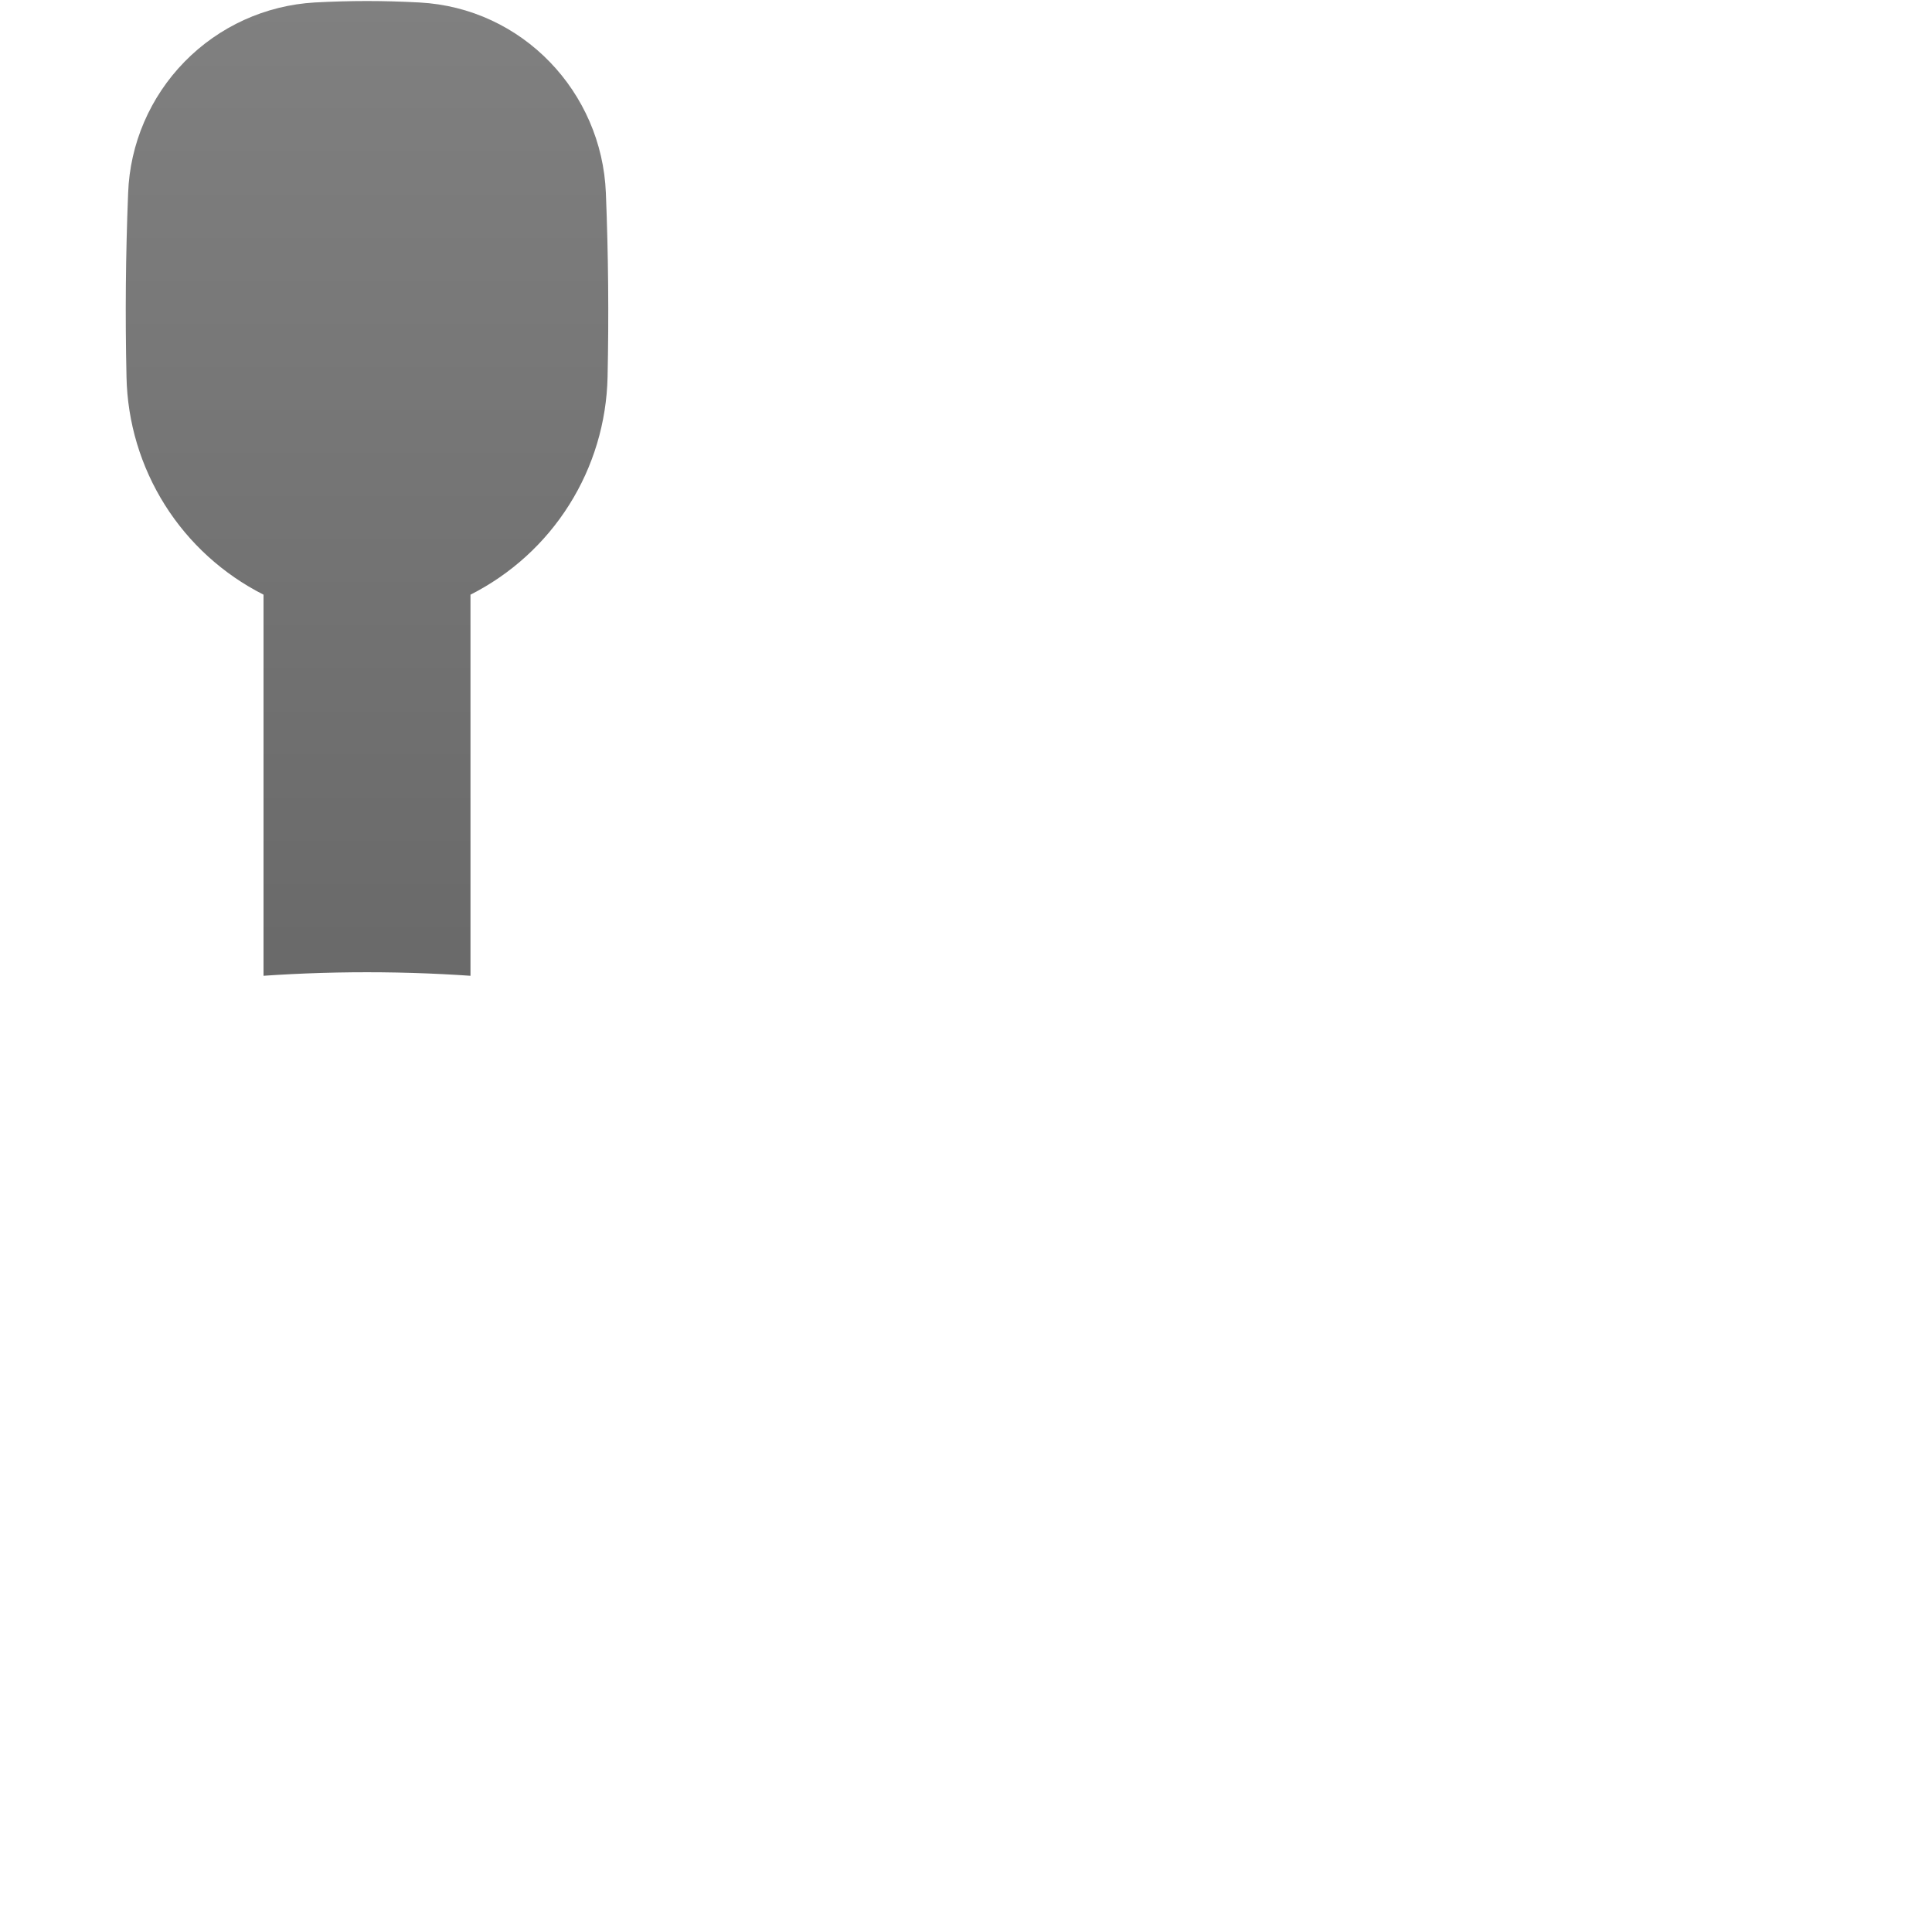 <svg width="25" height="25" viewBox="0 0 25 25" fill="none" xmlns="http://www.w3.org/2000/svg">
<g clip-path="url(#clip0_449_127)">
<path fill-rule="evenodd" clip-rule="evenodd" d="M4.072 0.032C4.542 0.007 4.956 0.007 5.426 0.032C6.762 0.102 7.788 1.193 7.84 2.497C7.872 3.297 7.879 4.084 7.862 4.879C7.849 5.465 7.678 6.037 7.365 6.533C7.053 7.029 6.611 7.43 6.088 7.695V14.274C6.088 14.449 6.054 14.623 5.986 14.786C5.919 14.948 5.82 15.096 5.696 15.22C5.572 15.345 5.424 15.444 5.262 15.511C5.099 15.578 4.925 15.613 4.749 15.613C4.573 15.613 4.399 15.578 4.237 15.511C4.074 15.444 3.926 15.345 3.802 15.22C3.678 15.096 3.579 14.948 3.512 14.786C3.444 14.623 3.41 14.449 3.41 14.274V7.695C2.887 7.43 2.445 7.029 2.133 6.533C1.821 6.037 1.649 5.465 1.637 4.879C1.619 4.084 1.626 3.297 1.658 2.498C1.681 1.861 1.942 1.255 2.388 0.799C2.835 0.342 3.435 0.069 4.072 0.032Z" fill="url(#paint0_linear_449_127)"/>
<g filter="url(#filter0_i_449_127)">
<path fill-rule="evenodd" clip-rule="evenodd" d="M14.267 0.027C12.945 0.406 11.892 1.075 11.17 2.027C10.449 2.983 10.088 4.184 10.088 5.584C10.088 6.897 10.406 8.036 11.041 8.961C11.647 9.84 12.52 10.497 13.617 10.922C13.547 12.789 13.508 14.657 13.499 16.525C13.499 17.763 13.557 20.481 13.625 21.665C13.715 23.234 14.85 24.745 16.502 24.931C16.973 24.984 17.449 24.984 17.92 24.931C19.572 24.745 20.706 23.234 20.795 21.665C20.865 20.481 20.924 17.763 20.924 16.525C20.924 15.349 20.87 12.24 20.806 10.922C21.902 10.497 22.775 9.84 23.381 8.961C24.017 8.036 24.334 6.897 24.334 5.584C24.334 4.231 23.995 3.059 23.32 2.12C22.643 1.181 21.654 0.506 20.407 0.102C20.319 0.074 20.226 0.066 20.134 0.081C20.043 0.096 19.956 0.132 19.881 0.187C19.806 0.242 19.746 0.313 19.704 0.396C19.662 0.479 19.641 0.57 19.642 0.663C19.642 2.431 19.395 3.425 19.017 3.974C18.67 4.474 18.163 4.67 17.374 4.67C16.582 4.67 16.077 4.474 15.731 3.974C15.35 3.425 15.102 2.431 15.102 0.663C15.103 0.561 15.079 0.461 15.035 0.37C14.99 0.279 14.924 0.199 14.843 0.137C14.763 0.076 14.669 0.034 14.569 0.015C14.469 -0.004 14.364 -0 14.267 0.027Z" fill="white"/>
</g>
<g filter="url(#filter1_i_449_127)">
<path fill-rule="evenodd" clip-rule="evenodd" d="M6.309 13.643C5.27 13.56 4.226 13.56 3.187 13.643C1.861 13.747 0.902 14.84 0.811 16.09C0.739 17.076 0.666 18.126 0.666 19.206C0.666 19.763 0.684 20.311 0.714 20.845C0.821 22.886 2.4 24.983 4.696 25.001H4.75H4.804C7.098 24.983 8.675 22.886 8.784 20.845C8.812 20.309 8.83 19.763 8.83 19.206C8.83 18.126 8.759 17.076 8.687 16.09C8.596 14.84 7.636 13.747 6.309 13.643Z" fill="white"/>
</g>
</g>
<defs>
<filter id="filter0_i_449_127" x="10.088" y="-0.997" width="14.246" height="25.968" filterUnits="userSpaceOnUse" color-interpolation-filters="sRGB">
<feFlood flood-opacity="0" result="BackgroundImageFix"/>
<feBlend mode="normal" in="SourceGraphic" in2="BackgroundImageFix" result="shape"/>
<feColorMatrix in="SourceAlpha" type="matrix" values="0 0 0 0 0 0 0 0 0 0 0 0 0 0 0 0 0 0 127 0" result="hardAlpha"/>
<feOffset dy="-1"/>
<feGaussianBlur stdDeviation="2"/>
<feComposite in2="hardAlpha" operator="arithmetic" k2="-1" k3="1"/>
<feColorMatrix type="matrix" values="0 0 0 0 0 0 0 0 0 0 0 0 0 0 0 0 0 0 0.25 0"/>
<feBlend mode="normal" in2="shape" result="effect1_innerShadow_449_127"/>
</filter>
<filter id="filter1_i_449_127" x="0.666" y="12.581" width="8.164" height="12.42" filterUnits="userSpaceOnUse" color-interpolation-filters="sRGB">
<feFlood flood-opacity="0" result="BackgroundImageFix"/>
<feBlend mode="normal" in="SourceGraphic" in2="BackgroundImageFix" result="shape"/>
<feColorMatrix in="SourceAlpha" type="matrix" values="0 0 0 0 0 0 0 0 0 0 0 0 0 0 0 0 0 0 127 0" result="hardAlpha"/>
<feOffset dy="-1"/>
<feGaussianBlur stdDeviation="2"/>
<feComposite in2="hardAlpha" operator="arithmetic" k2="-1" k3="1"/>
<feColorMatrix type="matrix" values="0 0 0 0 0 0 0 0 0 0 0 0 0 0 0 0 0 0 0.25 0"/>
<feBlend mode="normal" in2="shape" result="effect1_innerShadow_449_127"/>
</filter>
<linearGradient id="paint0_linear_449_127" x1="4.749" y1="0.014" x2="4.749" y2="15.613" gradientUnits="userSpaceOnUse">
<stop stop-color="#808080"/>
<stop offset="1" stop-color="#646464"/>
</linearGradient>
<clipPath id="clip0_449_127">
<rect width="25" height="25" fill="white"/>
</clipPath>
</defs>
</svg>
